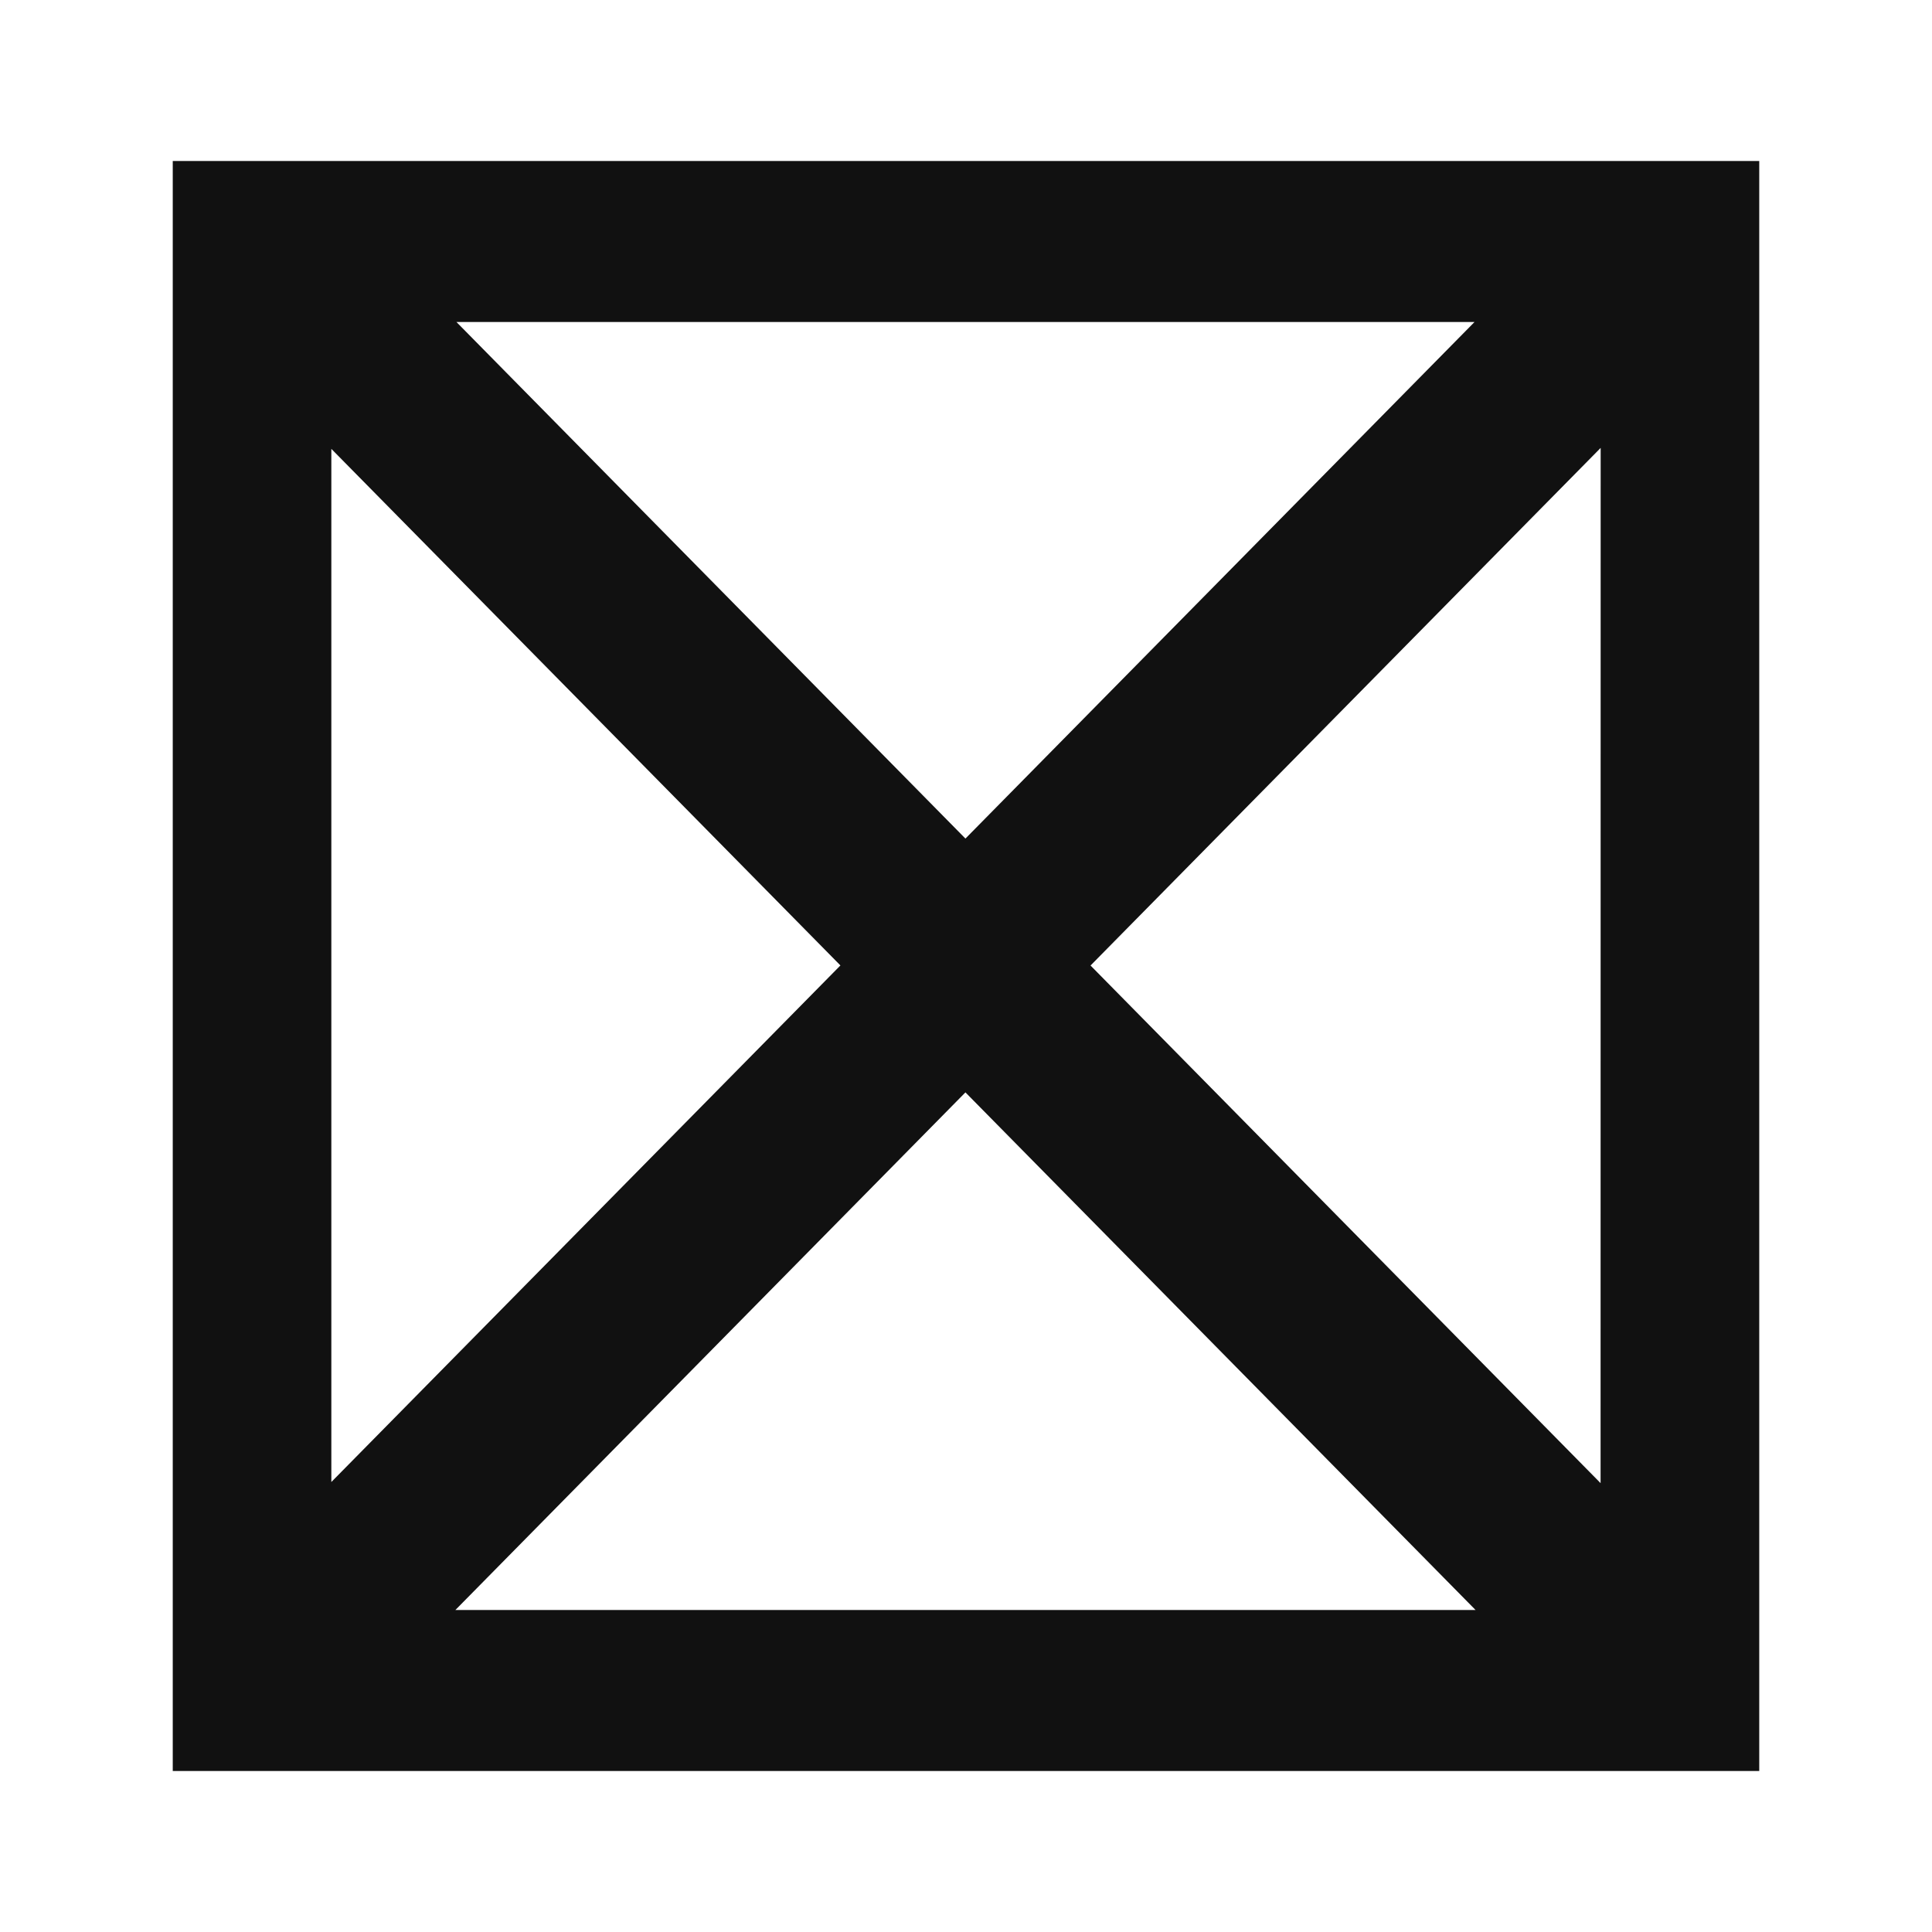 <svg xmlns="http://www.w3.org/2000/svg" width="24" height="24" fill="none"><path fill="#111" d="M2.146 2v20h19.708V2zM5.67 4h12.647l-6.324 6.417zM4.116 5.576l6.324 6.417-6.324 6.417zm7.877 7.994L18.33 20H5.657zm7.89 4.854-6.336-6.43 6.337-6.43z"/></svg>
